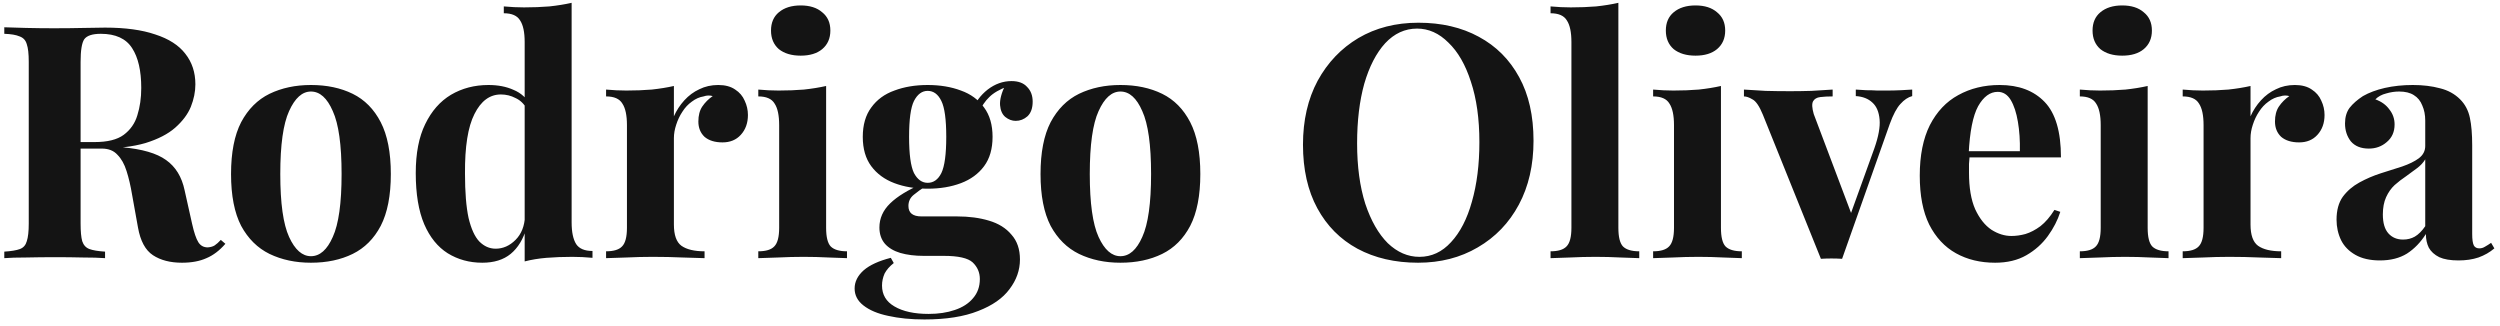 <svg width="368" height="48" viewBox="0 0 368 48" fill="none" xmlns="http://www.w3.org/2000/svg">
<path d="M0.632 4.016C1.432 4.048 2.504 4.08 3.848 4.112C5.224 4.144 6.584 4.16 7.928 4.16C9.464 4.16 10.952 4.144 12.392 4.112C13.832 4.08 14.856 4.064 15.464 4.064C18.44 4.064 20.904 4.4 22.856 5.072C24.84 5.712 26.312 6.656 27.272 7.904C28.264 9.152 28.76 10.656 28.76 12.416C28.76 13.504 28.536 14.608 28.088 15.728C27.64 16.816 26.872 17.84 25.784 18.8C24.728 19.728 23.272 20.48 21.416 21.056C19.56 21.6 17.224 21.872 14.408 21.872H9.8V20.912H13.928C15.816 20.912 17.24 20.56 18.2 19.856C19.192 19.12 19.864 18.16 20.216 16.976C20.6 15.76 20.792 14.416 20.792 12.944C20.792 10.416 20.344 8.464 19.448 7.088C18.552 5.68 17.016 4.976 14.84 4.976C13.592 4.976 12.776 5.248 12.392 5.792C12.04 6.336 11.864 7.44 11.864 9.104V32.912C11.864 34.064 11.944 34.928 12.104 35.504C12.296 36.08 12.648 36.464 13.16 36.656C13.672 36.848 14.44 36.976 15.464 37.04V38C14.6 37.936 13.512 37.904 12.2 37.904C10.888 37.872 9.56 37.856 8.216 37.856C6.68 37.856 5.224 37.872 3.848 37.904C2.504 37.904 1.432 37.936 0.632 38V37.04C1.656 36.976 2.424 36.848 2.936 36.656C3.448 36.464 3.784 36.08 3.944 35.504C4.136 34.928 4.232 34.064 4.232 32.912V9.104C4.232 7.92 4.136 7.056 3.944 6.512C3.784 5.936 3.432 5.552 2.888 5.36C2.376 5.136 1.624 5.008 0.632 4.976V4.016ZM9.704 21.056C11.08 21.088 12.264 21.152 13.256 21.248C14.28 21.344 15.176 21.44 15.944 21.536C16.712 21.6 17.4 21.648 18.008 21.68C20.92 21.936 23.064 22.56 24.44 23.552C25.848 24.544 26.76 26.032 27.176 28.016L28.28 32.96C28.568 34.24 28.872 35.136 29.192 35.648C29.512 36.16 29.976 36.416 30.584 36.416C31 36.384 31.336 36.288 31.592 36.128C31.88 35.936 32.184 35.664 32.504 35.312L33.176 35.888C32.312 36.88 31.384 37.584 30.392 38C29.4 38.448 28.2 38.672 26.792 38.672C25.064 38.672 23.64 38.304 22.52 37.568C21.4 36.832 20.664 35.472 20.312 33.488L19.448 28.688C19.224 27.344 18.952 26.176 18.632 25.184C18.312 24.16 17.864 23.36 17.288 22.784C16.744 22.176 15.976 21.872 14.984 21.872H9.8L9.704 21.056ZM45.77 12.512C48.106 12.512 50.154 12.944 51.914 13.808C53.674 14.672 55.05 16.064 56.042 17.984C57.034 19.904 57.53 22.448 57.53 25.616C57.53 28.784 57.034 31.328 56.042 33.248C55.05 35.136 53.674 36.512 51.914 37.376C50.154 38.24 48.106 38.672 45.77 38.672C43.498 38.672 41.466 38.24 39.674 37.376C37.914 36.512 36.522 35.136 35.498 33.248C34.506 31.328 34.01 28.784 34.01 25.616C34.01 22.448 34.506 19.904 35.498 17.984C36.522 16.064 37.914 14.672 39.674 13.808C41.466 12.944 43.498 12.512 45.77 12.512ZM45.77 13.472C44.49 13.472 43.418 14.432 42.554 16.352C41.69 18.24 41.258 21.328 41.258 25.616C41.258 29.904 41.69 32.992 42.554 34.88C43.418 36.768 44.49 37.712 45.77 37.712C47.082 37.712 48.154 36.768 48.986 34.88C49.85 32.992 50.282 29.904 50.282 25.616C50.282 21.328 49.85 18.24 48.986 16.352C48.154 14.432 47.082 13.472 45.77 13.472ZM84.143 0.416V32.72C84.143 34.16 84.367 35.232 84.815 35.936C85.263 36.608 86.063 36.944 87.215 36.944V37.952C86.223 37.856 85.231 37.808 84.239 37.808C82.895 37.808 81.631 37.856 80.447 37.952C79.295 38.048 78.223 38.224 77.231 38.48V6.176C77.231 4.736 77.007 3.68 76.559 3.008C76.143 2.304 75.343 1.952 74.159 1.952V0.944C75.183 1.04 76.175 1.088 77.135 1.088C78.447 1.088 79.695 1.04 80.879 0.944C82.063 0.816 83.151 0.64 84.143 0.416ZM71.903 12.512C73.311 12.512 74.543 12.752 75.599 13.232C76.687 13.68 77.535 14.448 78.143 15.536L77.567 16.064C77.151 15.296 76.591 14.752 75.887 14.432C75.215 14.08 74.495 13.904 73.727 13.904C72.095 13.904 70.799 14.864 69.839 16.784C68.879 18.672 68.415 21.6 68.447 25.568C68.447 28.288 68.623 30.464 68.975 32.096C69.359 33.696 69.887 34.848 70.559 35.552C71.263 36.256 72.063 36.608 72.959 36.608C74.047 36.608 75.023 36.176 75.887 35.312C76.751 34.448 77.215 33.28 77.279 31.808L77.519 33.488C77.039 35.184 76.255 36.48 75.167 37.376C74.111 38.24 72.719 38.672 70.991 38.672C69.103 38.672 67.407 38.208 65.903 37.28C64.431 36.352 63.279 34.928 62.447 33.008C61.615 31.056 61.199 28.544 61.199 25.472C61.199 22.56 61.663 20.16 62.591 18.272C63.519 16.352 64.783 14.912 66.383 13.952C68.015 12.992 69.855 12.512 71.903 12.512ZM105.727 12.512C106.751 12.512 107.583 12.736 108.223 13.184C108.863 13.6 109.327 14.144 109.615 14.816C109.935 15.488 110.095 16.192 110.095 16.928C110.095 18.112 109.743 19.088 109.039 19.856C108.367 20.592 107.471 20.96 106.351 20.96C105.231 20.96 104.351 20.688 103.711 20.144C103.103 19.568 102.799 18.816 102.799 17.888C102.799 16.992 102.991 16.256 103.375 15.68C103.791 15.072 104.303 14.56 104.911 14.144C104.463 14.016 104.015 14.032 103.567 14.192C102.959 14.288 102.383 14.544 101.839 14.96C101.295 15.344 100.831 15.84 100.447 16.448C100.063 17.024 99.758 17.664 99.534 18.368C99.311 19.04 99.198 19.696 99.198 20.336V33.056C99.198 34.592 99.567 35.632 100.303 36.176C101.071 36.72 102.207 36.992 103.711 36.992V38C102.975 37.968 101.903 37.936 100.495 37.904C99.087 37.84 97.615 37.808 96.079 37.808C94.799 37.808 93.502 37.84 92.191 37.904C90.879 37.936 89.886 37.968 89.215 38V36.992C90.335 36.992 91.118 36.752 91.567 36.272C92.046 35.792 92.287 34.88 92.287 33.536V18.416C92.287 16.976 92.062 15.92 91.615 15.248C91.198 14.544 90.398 14.192 89.215 14.192V13.184C90.239 13.28 91.231 13.328 92.191 13.328C93.534 13.328 94.782 13.28 95.934 13.184C97.118 13.056 98.207 12.88 99.198 12.656V17.12C99.582 16.256 100.095 15.472 100.734 14.768C101.375 14.064 102.111 13.52 102.943 13.136C103.775 12.72 104.703 12.512 105.727 12.512ZM117.861 0.8C119.205 0.8 120.261 1.136 121.029 1.808C121.829 2.448 122.229 3.344 122.229 4.496C122.229 5.648 121.829 6.56 121.029 7.232C120.261 7.872 119.205 8.192 117.861 8.192C116.517 8.192 115.445 7.872 114.645 7.232C113.877 6.56 113.493 5.648 113.493 4.496C113.493 3.344 113.877 2.448 114.645 1.808C115.445 1.136 116.517 0.8 117.861 0.8ZM121.605 12.656V33.536C121.605 34.88 121.829 35.792 122.277 36.272C122.757 36.752 123.557 36.992 124.677 36.992V38C124.101 37.968 123.205 37.936 121.989 37.904C120.773 37.84 119.541 37.808 118.293 37.808C117.045 37.808 115.781 37.84 114.501 37.904C113.221 37.936 112.261 37.968 111.621 38V36.992C112.741 36.992 113.525 36.752 113.973 36.272C114.453 35.792 114.693 34.88 114.693 33.536V18.416C114.693 16.976 114.469 15.92 114.021 15.248C113.605 14.544 112.805 14.192 111.621 14.192V13.184C112.645 13.28 113.637 13.328 114.597 13.328C115.941 13.328 117.189 13.28 118.341 13.184C119.525 13.056 120.613 12.88 121.605 12.656ZM136.073 47.024C134.089 47.024 132.313 46.848 130.745 46.496C129.209 46.176 127.993 45.664 127.097 44.96C126.233 44.288 125.801 43.456 125.801 42.464C125.801 41.472 126.249 40.576 127.145 39.776C128.041 39.008 129.369 38.4 131.129 37.952L131.561 38.72C130.953 39.2 130.505 39.712 130.217 40.256C129.961 40.832 129.833 41.424 129.833 42.032C129.833 43.376 130.441 44.4 131.657 45.104C132.905 45.84 134.585 46.208 136.697 46.208C138.137 46.208 139.417 46.016 140.537 45.632C141.689 45.248 142.585 44.672 143.225 43.904C143.897 43.136 144.233 42.192 144.233 41.072C144.233 40.112 143.881 39.296 143.177 38.624C142.473 37.984 141.065 37.664 138.953 37.664H135.977C134.665 37.664 133.513 37.52 132.521 37.232C131.561 36.944 130.809 36.496 130.265 35.888C129.721 35.248 129.449 34.448 129.449 33.488C129.449 32.144 129.977 30.96 131.033 29.936C132.089 28.912 133.657 27.952 135.737 27.056L136.217 27.44C135.609 27.824 135.033 28.24 134.489 28.688C133.977 29.104 133.721 29.648 133.721 30.32C133.721 31.344 134.361 31.856 135.641 31.856H140.873C142.633 31.856 144.201 32.064 145.577 32.48C146.985 32.896 148.089 33.584 148.889 34.544C149.721 35.472 150.137 36.688 150.137 38.192C150.137 39.76 149.625 41.216 148.601 42.56C147.609 43.904 146.073 44.976 143.993 45.776C141.913 46.608 139.273 47.024 136.073 47.024ZM136.553 27.776C134.729 27.776 133.097 27.504 131.657 26.96C130.217 26.416 129.081 25.584 128.249 24.464C127.417 23.344 127.001 21.904 127.001 20.144C127.001 18.384 127.417 16.944 128.249 15.824C129.081 14.672 130.217 13.84 131.657 13.328C133.097 12.784 134.729 12.512 136.553 12.512C138.377 12.512 140.009 12.784 141.449 13.328C142.889 13.84 144.025 14.672 144.857 15.824C145.689 16.944 146.105 18.384 146.105 20.144C146.105 21.904 145.689 23.344 144.857 24.464C144.025 25.584 142.889 26.416 141.449 26.96C140.009 27.504 138.377 27.776 136.553 27.776ZM136.553 26.912C137.417 26.912 138.089 26.432 138.569 25.472C139.049 24.48 139.289 22.704 139.289 20.144C139.289 17.584 139.049 15.824 138.569 14.864C138.089 13.872 137.417 13.376 136.553 13.376C135.721 13.376 135.049 13.872 134.537 14.864C134.057 15.824 133.817 17.584 133.817 20.144C133.817 22.704 134.057 24.48 134.537 25.472C135.049 26.432 135.721 26.912 136.553 26.912ZM144.041 16.64L143.081 16.304C143.561 15.056 144.329 14.016 145.385 13.184C146.473 12.352 147.641 11.936 148.889 11.936C149.913 11.936 150.681 12.224 151.193 12.8C151.737 13.344 152.009 14.064 152.009 14.96C152.009 15.92 151.753 16.64 151.241 17.12C150.729 17.568 150.153 17.792 149.513 17.792C148.969 17.792 148.457 17.6 147.977 17.216C147.529 16.832 147.273 16.256 147.209 15.488C147.145 14.688 147.417 13.664 148.025 12.416L148.361 12.704C147.145 13.152 146.233 13.68 145.625 14.288C145.017 14.864 144.489 15.648 144.041 16.64ZM164.927 12.512C167.263 12.512 169.311 12.944 171.071 13.808C172.831 14.672 174.207 16.064 175.199 17.984C176.191 19.904 176.687 22.448 176.687 25.616C176.687 28.784 176.191 31.328 175.199 33.248C174.207 35.136 172.831 36.512 171.071 37.376C169.311 38.24 167.263 38.672 164.927 38.672C162.655 38.672 160.623 38.24 158.831 37.376C157.071 36.512 155.679 35.136 154.655 33.248C153.663 31.328 153.167 28.784 153.167 25.616C153.167 22.448 153.663 19.904 154.655 17.984C155.679 16.064 157.071 14.672 158.831 13.808C160.623 12.944 162.655 12.512 164.927 12.512ZM164.927 13.472C163.647 13.472 162.575 14.432 161.711 16.352C160.847 18.24 160.415 21.328 160.415 25.616C160.415 29.904 160.847 32.992 161.711 34.88C162.575 36.768 163.647 37.712 164.927 37.712C166.239 37.712 167.311 36.768 168.143 34.88C169.007 32.992 169.439 29.904 169.439 25.616C169.439 21.328 169.007 18.24 168.143 16.352C167.311 14.432 166.239 13.472 164.927 13.472ZM208.79 3.344C212.182 3.344 215.142 4.032 217.67 5.408C220.23 6.784 222.214 8.768 223.622 11.36C225.03 13.92 225.734 17.04 225.734 20.72C225.734 24.304 225.014 27.44 223.574 30.128C222.134 32.816 220.118 34.912 217.526 36.416C214.966 37.92 212.038 38.672 208.742 38.672C205.35 38.672 202.374 37.984 199.814 36.608C197.286 35.232 195.318 33.248 193.91 30.656C192.502 28.064 191.798 24.944 191.798 21.296C191.798 17.712 192.518 14.576 193.958 11.888C195.43 9.2 197.43 7.104 199.958 5.6C202.518 4.096 205.462 3.344 208.79 3.344ZM208.598 4.208C206.806 4.208 205.238 4.928 203.894 6.368C202.582 7.808 201.558 9.792 200.822 12.32C200.118 14.848 199.766 17.776 199.766 21.104C199.766 24.496 200.166 27.456 200.966 29.984C201.798 32.48 202.902 34.416 204.278 35.792C205.686 37.136 207.238 37.808 208.934 37.808C210.726 37.808 212.278 37.088 213.59 35.648C214.934 34.208 215.958 32.224 216.662 29.696C217.398 27.136 217.766 24.208 217.766 20.912C217.766 17.488 217.35 14.528 216.518 12.032C215.718 9.536 214.614 7.616 213.206 6.272C211.83 4.896 210.294 4.208 208.598 4.208ZM238.225 0.416V33.536C238.225 34.88 238.449 35.792 238.897 36.272C239.377 36.752 240.177 36.992 241.297 36.992V38C240.689 37.968 239.777 37.936 238.561 37.904C237.345 37.84 236.113 37.808 234.865 37.808C233.617 37.808 232.353 37.84 231.073 37.904C229.825 37.936 228.881 37.968 228.241 38V36.992C229.361 36.992 230.145 36.752 230.593 36.272C231.073 35.792 231.313 34.88 231.313 33.536V6.176C231.313 4.736 231.089 3.68 230.641 3.008C230.225 2.304 229.425 1.952 228.241 1.952V0.944C229.265 1.04 230.257 1.088 231.217 1.088C232.529 1.088 233.777 1.04 234.961 0.944C236.145 0.816 237.233 0.64 238.225 0.416ZM249.58 0.8C250.924 0.8 251.98 1.136 252.748 1.808C253.548 2.448 253.948 3.344 253.948 4.496C253.948 5.648 253.548 6.56 252.748 7.232C251.98 7.872 250.924 8.192 249.58 8.192C248.236 8.192 247.164 7.872 246.364 7.232C245.596 6.56 245.212 5.648 245.212 4.496C245.212 3.344 245.596 2.448 246.364 1.808C247.164 1.136 248.236 0.8 249.58 0.8ZM253.324 12.656V33.536C253.324 34.88 253.548 35.792 253.996 36.272C254.476 36.752 255.276 36.992 256.396 36.992V38C255.82 37.968 254.924 37.936 253.708 37.904C252.492 37.84 251.26 37.808 250.012 37.808C248.764 37.808 247.5 37.84 246.22 37.904C244.94 37.936 243.98 37.968 243.34 38V36.992C244.46 36.992 245.244 36.752 245.692 36.272C246.172 35.792 246.412 34.88 246.412 33.536V18.416C246.412 16.976 246.188 15.92 245.74 15.248C245.324 14.544 244.524 14.192 243.34 14.192V13.184C244.364 13.28 245.356 13.328 246.316 13.328C247.66 13.328 248.908 13.28 250.06 13.184C251.244 13.056 252.332 12.88 253.324 12.656ZM281.477 13.184V14.144C280.869 14.304 280.293 14.688 279.749 15.296C279.205 15.872 278.677 16.864 278.165 18.272L271.157 38.096C270.645 38.064 270.117 38.048 269.573 38.048C269.061 38.048 268.549 38.064 268.037 38.096L259.493 16.88C258.981 15.632 258.469 14.88 257.957 14.624C257.477 14.336 257.061 14.192 256.709 14.192V13.184C257.733 13.248 258.789 13.312 259.877 13.376C260.997 13.408 262.213 13.424 263.525 13.424C264.517 13.424 265.557 13.408 266.645 13.376C267.765 13.312 268.805 13.248 269.765 13.184V14.192C269.093 14.192 268.485 14.224 267.941 14.288C267.429 14.352 267.077 14.56 266.885 14.912C266.693 15.264 266.725 15.888 266.981 16.784L272.597 31.664L272.117 32.336L275.909 21.824C276.517 20.096 276.773 18.688 276.677 17.6C276.581 16.48 276.229 15.648 275.621 15.104C275.013 14.528 274.197 14.208 273.173 14.144V13.184C273.653 13.216 274.165 13.248 274.709 13.28C275.285 13.28 275.829 13.296 276.341 13.328C276.885 13.328 277.365 13.328 277.781 13.328C278.421 13.328 279.093 13.312 279.797 13.28C280.501 13.248 281.061 13.216 281.477 13.184ZM294.349 12.512C297.165 12.512 299.373 13.344 300.973 15.008C302.573 16.672 303.373 19.392 303.373 23.168H287.581L287.485 22.256H297.325C297.357 20.688 297.261 19.248 297.037 17.936C296.813 16.592 296.461 15.52 295.981 14.72C295.501 13.92 294.861 13.52 294.061 13.52C292.941 13.52 291.981 14.224 291.181 15.632C290.413 17.04 289.949 19.376 289.789 22.64L289.933 22.928C289.901 23.312 289.869 23.712 289.837 24.128C289.837 24.544 289.837 24.976 289.837 25.424C289.837 27.632 290.141 29.424 290.749 30.8C291.389 32.176 292.189 33.184 293.148 33.824C294.109 34.432 295.085 34.736 296.077 34.736C296.749 34.736 297.437 34.64 298.141 34.448C298.877 34.224 299.613 33.84 300.349 33.296C301.085 32.72 301.773 31.92 302.413 30.896L303.277 31.184C302.893 32.4 302.285 33.584 301.453 34.736C300.621 35.888 299.565 36.832 298.285 37.568C297.005 38.304 295.469 38.672 293.677 38.672C291.501 38.672 289.581 38.208 287.917 37.28C286.253 36.352 284.941 34.944 283.98 33.056C283.053 31.168 282.589 28.768 282.589 25.856C282.589 22.88 283.085 20.4 284.077 18.416C285.101 16.432 286.493 14.96 288.253 14C290.045 13.008 292.077 12.512 294.349 12.512ZM312.392 0.8C313.736 0.8 314.792 1.136 315.56 1.808C316.36 2.448 316.76 3.344 316.76 4.496C316.76 5.648 316.36 6.56 315.56 7.232C314.792 7.872 313.736 8.192 312.392 8.192C311.048 8.192 309.976 7.872 309.176 7.232C308.408 6.56 308.024 5.648 308.024 4.496C308.024 3.344 308.408 2.448 309.176 1.808C309.976 1.136 311.048 0.8 312.392 0.8ZM316.136 12.656V33.536C316.136 34.88 316.36 35.792 316.808 36.272C317.288 36.752 318.088 36.992 319.208 36.992V38C318.632 37.968 317.736 37.936 316.52 37.904C315.304 37.84 314.072 37.808 312.824 37.808C311.576 37.808 310.312 37.84 309.032 37.904C307.752 37.936 306.792 37.968 306.152 38V36.992C307.272 36.992 308.056 36.752 308.504 36.272C308.984 35.792 309.224 34.88 309.224 33.536V18.416C309.224 16.976 309 15.92 308.552 15.248C308.136 14.544 307.336 14.192 306.152 14.192V13.184C307.176 13.28 308.168 13.328 309.128 13.328C310.472 13.328 311.72 13.28 312.872 13.184C314.056 13.056 315.144 12.88 316.136 12.656ZM337.805 12.512C338.829 12.512 339.661 12.736 340.301 13.184C340.941 13.6 341.405 14.144 341.693 14.816C342.013 15.488 342.173 16.192 342.173 16.928C342.173 18.112 341.821 19.088 341.117 19.856C340.445 20.592 339.549 20.96 338.429 20.96C337.309 20.96 336.429 20.688 335.789 20.144C335.181 19.568 334.877 18.816 334.877 17.888C334.877 16.992 335.069 16.256 335.453 15.68C335.869 15.072 336.381 14.56 336.989 14.144C336.541 14.016 336.093 14.032 335.645 14.192C335.037 14.288 334.461 14.544 333.917 14.96C333.373 15.344 332.909 15.84 332.525 16.448C332.141 17.024 331.837 17.664 331.613 18.368C331.389 19.04 331.277 19.696 331.277 20.336V33.056C331.277 34.592 331.645 35.632 332.381 36.176C333.149 36.72 334.285 36.992 335.789 36.992V38C335.053 37.968 333.981 37.936 332.573 37.904C331.165 37.84 329.693 37.808 328.157 37.808C326.877 37.808 325.581 37.84 324.269 37.904C322.957 37.936 321.965 37.968 321.293 38V36.992C322.413 36.992 323.197 36.752 323.645 36.272C324.125 35.792 324.365 34.88 324.365 33.536V18.416C324.365 16.976 324.141 15.92 323.693 15.248C323.277 14.544 322.477 14.192 321.293 14.192V13.184C322.317 13.28 323.309 13.328 324.269 13.328C325.613 13.328 326.861 13.28 328.013 13.184C329.197 13.056 330.285 12.88 331.277 12.656V17.12C331.661 16.256 332.173 15.472 332.813 14.768C333.453 14.064 334.189 13.52 335.021 13.136C335.853 12.72 336.781 12.512 337.805 12.512ZM350.323 38.336C348.883 38.336 347.683 38.064 346.723 37.52C345.763 36.976 345.059 36.256 344.611 35.36C344.163 34.432 343.939 33.424 343.939 32.336C343.939 30.96 344.243 29.84 344.851 28.976C345.491 28.112 346.307 27.408 347.299 26.864C348.291 26.32 349.331 25.872 350.419 25.52C351.539 25.168 352.595 24.832 353.587 24.512C354.611 24.16 355.427 23.76 356.035 23.312C356.675 22.832 356.995 22.224 356.995 21.488V17.744C356.995 16.912 356.851 16.176 356.563 15.536C356.307 14.864 355.891 14.352 355.315 14C354.771 13.648 354.051 13.472 353.155 13.472C352.515 13.472 351.875 13.568 351.235 13.76C350.595 13.92 350.067 14.208 349.651 14.624C350.547 14.944 351.235 15.44 351.715 16.112C352.227 16.752 352.483 17.488 352.483 18.32C352.483 19.408 352.099 20.272 351.331 20.912C350.595 21.552 349.715 21.872 348.691 21.872C347.539 21.872 346.659 21.52 346.051 20.816C345.475 20.08 345.187 19.2 345.187 18.176C345.187 17.248 345.411 16.48 345.859 15.872C346.339 15.264 346.995 14.688 347.827 14.144C348.723 13.632 349.795 13.232 351.043 12.944C352.323 12.656 353.699 12.512 355.171 12.512C356.643 12.512 357.971 12.672 359.155 12.992C360.339 13.28 361.331 13.824 362.131 14.624C362.867 15.36 363.347 16.272 363.571 17.36C363.795 18.416 363.907 19.76 363.907 21.392V34.448C363.907 35.248 363.987 35.808 364.147 36.128C364.307 36.416 364.579 36.56 364.963 36.56C365.251 36.56 365.523 36.48 365.779 36.32C366.067 36.16 366.371 35.968 366.691 35.744L367.171 36.56C366.499 37.136 365.715 37.584 364.819 37.904C363.955 38.192 362.979 38.336 361.891 38.336C360.707 38.336 359.763 38.176 359.059 37.856C358.355 37.504 357.843 37.04 357.523 36.464C357.235 35.888 357.091 35.216 357.091 34.448C356.323 35.664 355.395 36.624 354.307 37.328C353.219 38 351.891 38.336 350.323 38.336ZM353.731 35.264C354.371 35.264 354.947 35.12 355.459 34.832C356.003 34.512 356.515 34 356.995 33.296V23.456C356.707 23.936 356.307 24.368 355.795 24.752C355.283 25.136 354.739 25.536 354.163 25.952C353.587 26.336 353.027 26.768 352.483 27.248C351.971 27.728 351.555 28.32 351.235 29.024C350.915 29.728 350.755 30.576 350.755 31.568C350.755 32.816 351.027 33.744 351.571 34.352C352.115 34.96 352.835 35.264 353.731 35.264Z" fill="#141414"/>
</svg>
